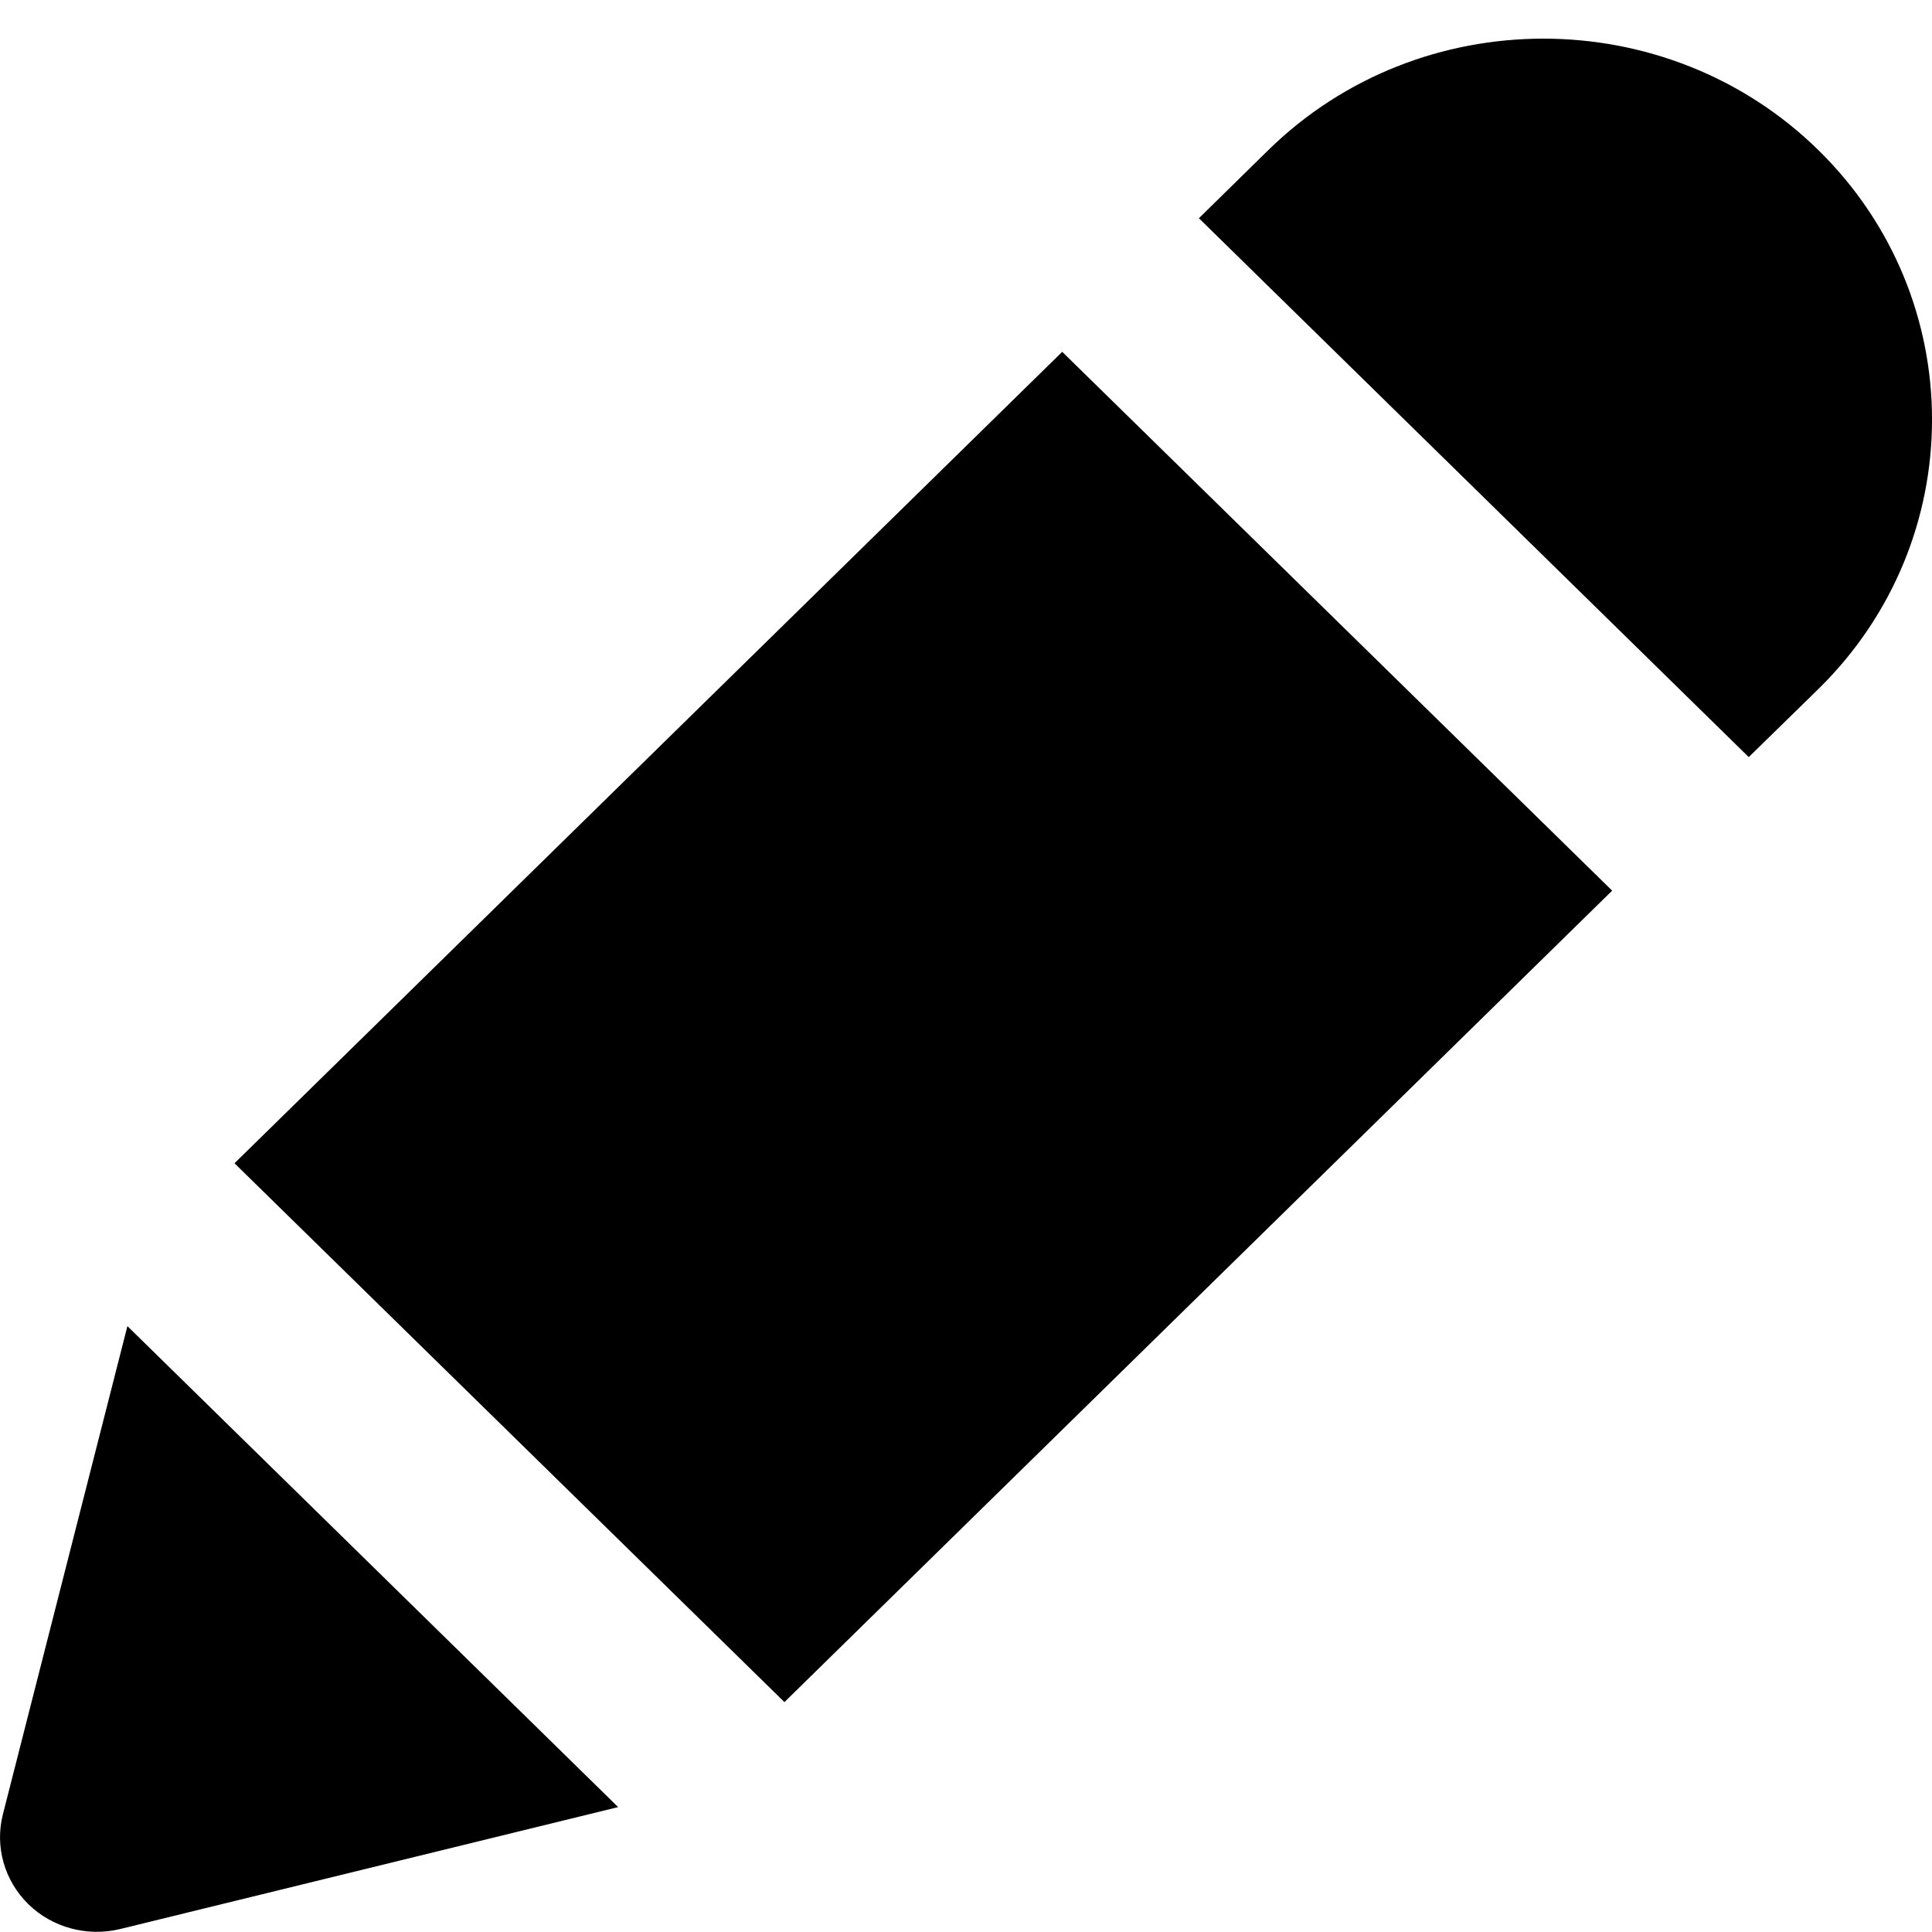 <svg width="24" height="24" viewBox="0 0 40 40" fill="none" xmlns="http://www.w3.org/2000/svg">
<path d="M36.206 15.675L37.647 14.266C40.785 11.191 40.785 6.184 37.647 3.107C34.508 0.031 29.398 0.031 26.26 3.107L24.822 4.518L36.206 15.675ZM21.992 7.284L4.855 24.084L16.241 35.24L33.378 18.44L21.992 7.284ZM2.486 39.939L12.798 37.414L2.638 27.456L0.06 37.563C-0.11 38.23 0.09 38.937 0.586 39.423C1.082 39.909 1.804 40.103 2.486 39.939Z" fill="currentcolor"/>
</svg>
